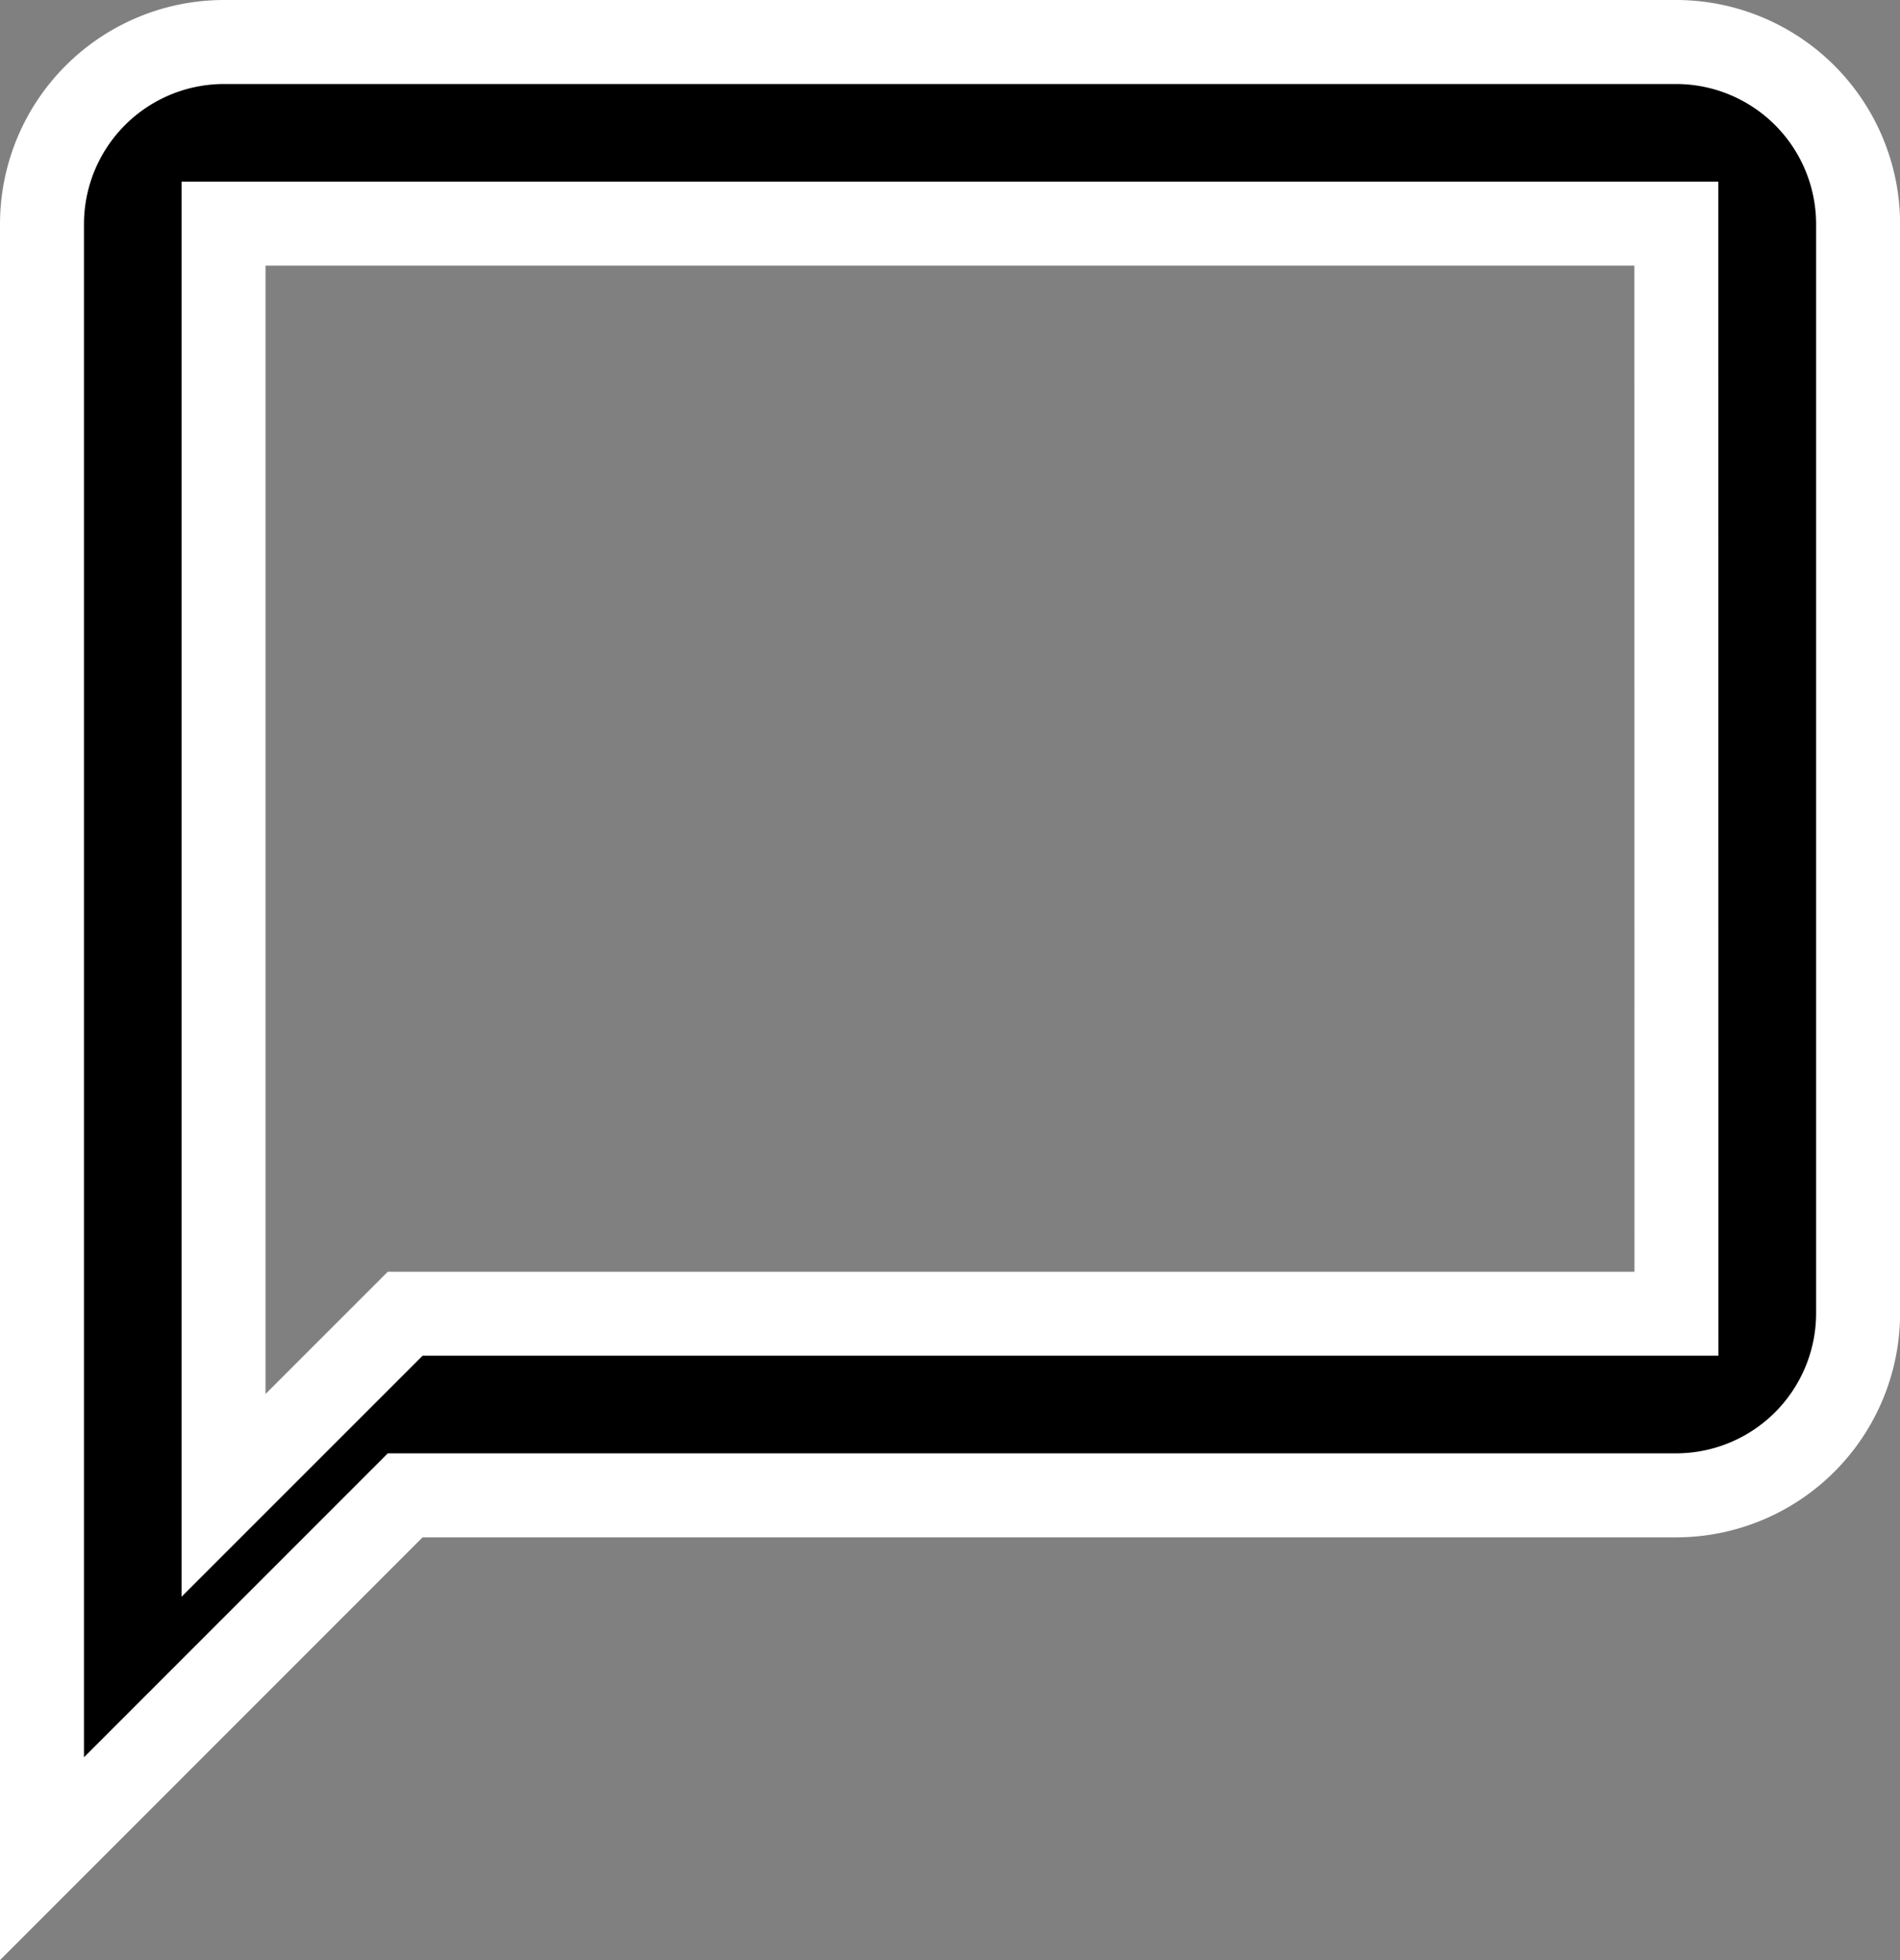 <svg xmlns="http://www.w3.org/2000/svg" width="22.625" height="23.332" viewBox="0 0 22.625 23.332">
  <rect x="0" y="0" width="22.625" height="23.332" fill="#808080" stroke="none"/>
  <path id="Icon_material-chat_bubble_outline" data-name="Icon material-chat_bubble_outline" d="M22.463,3H5.162A2.169,2.169,0,0,0,3,5.162V24.625L7.325,20.3H22.463a2.169,2.169,0,0,0,2.163-2.163V5.162A2.169,2.169,0,0,0,22.463,3Zm0,15.138H7.325L5.162,20.3V5.162h17.3Z" transform="translate(-2.5 -2.5)" stroke="#fff" stroke-width="1"/>
</svg>
